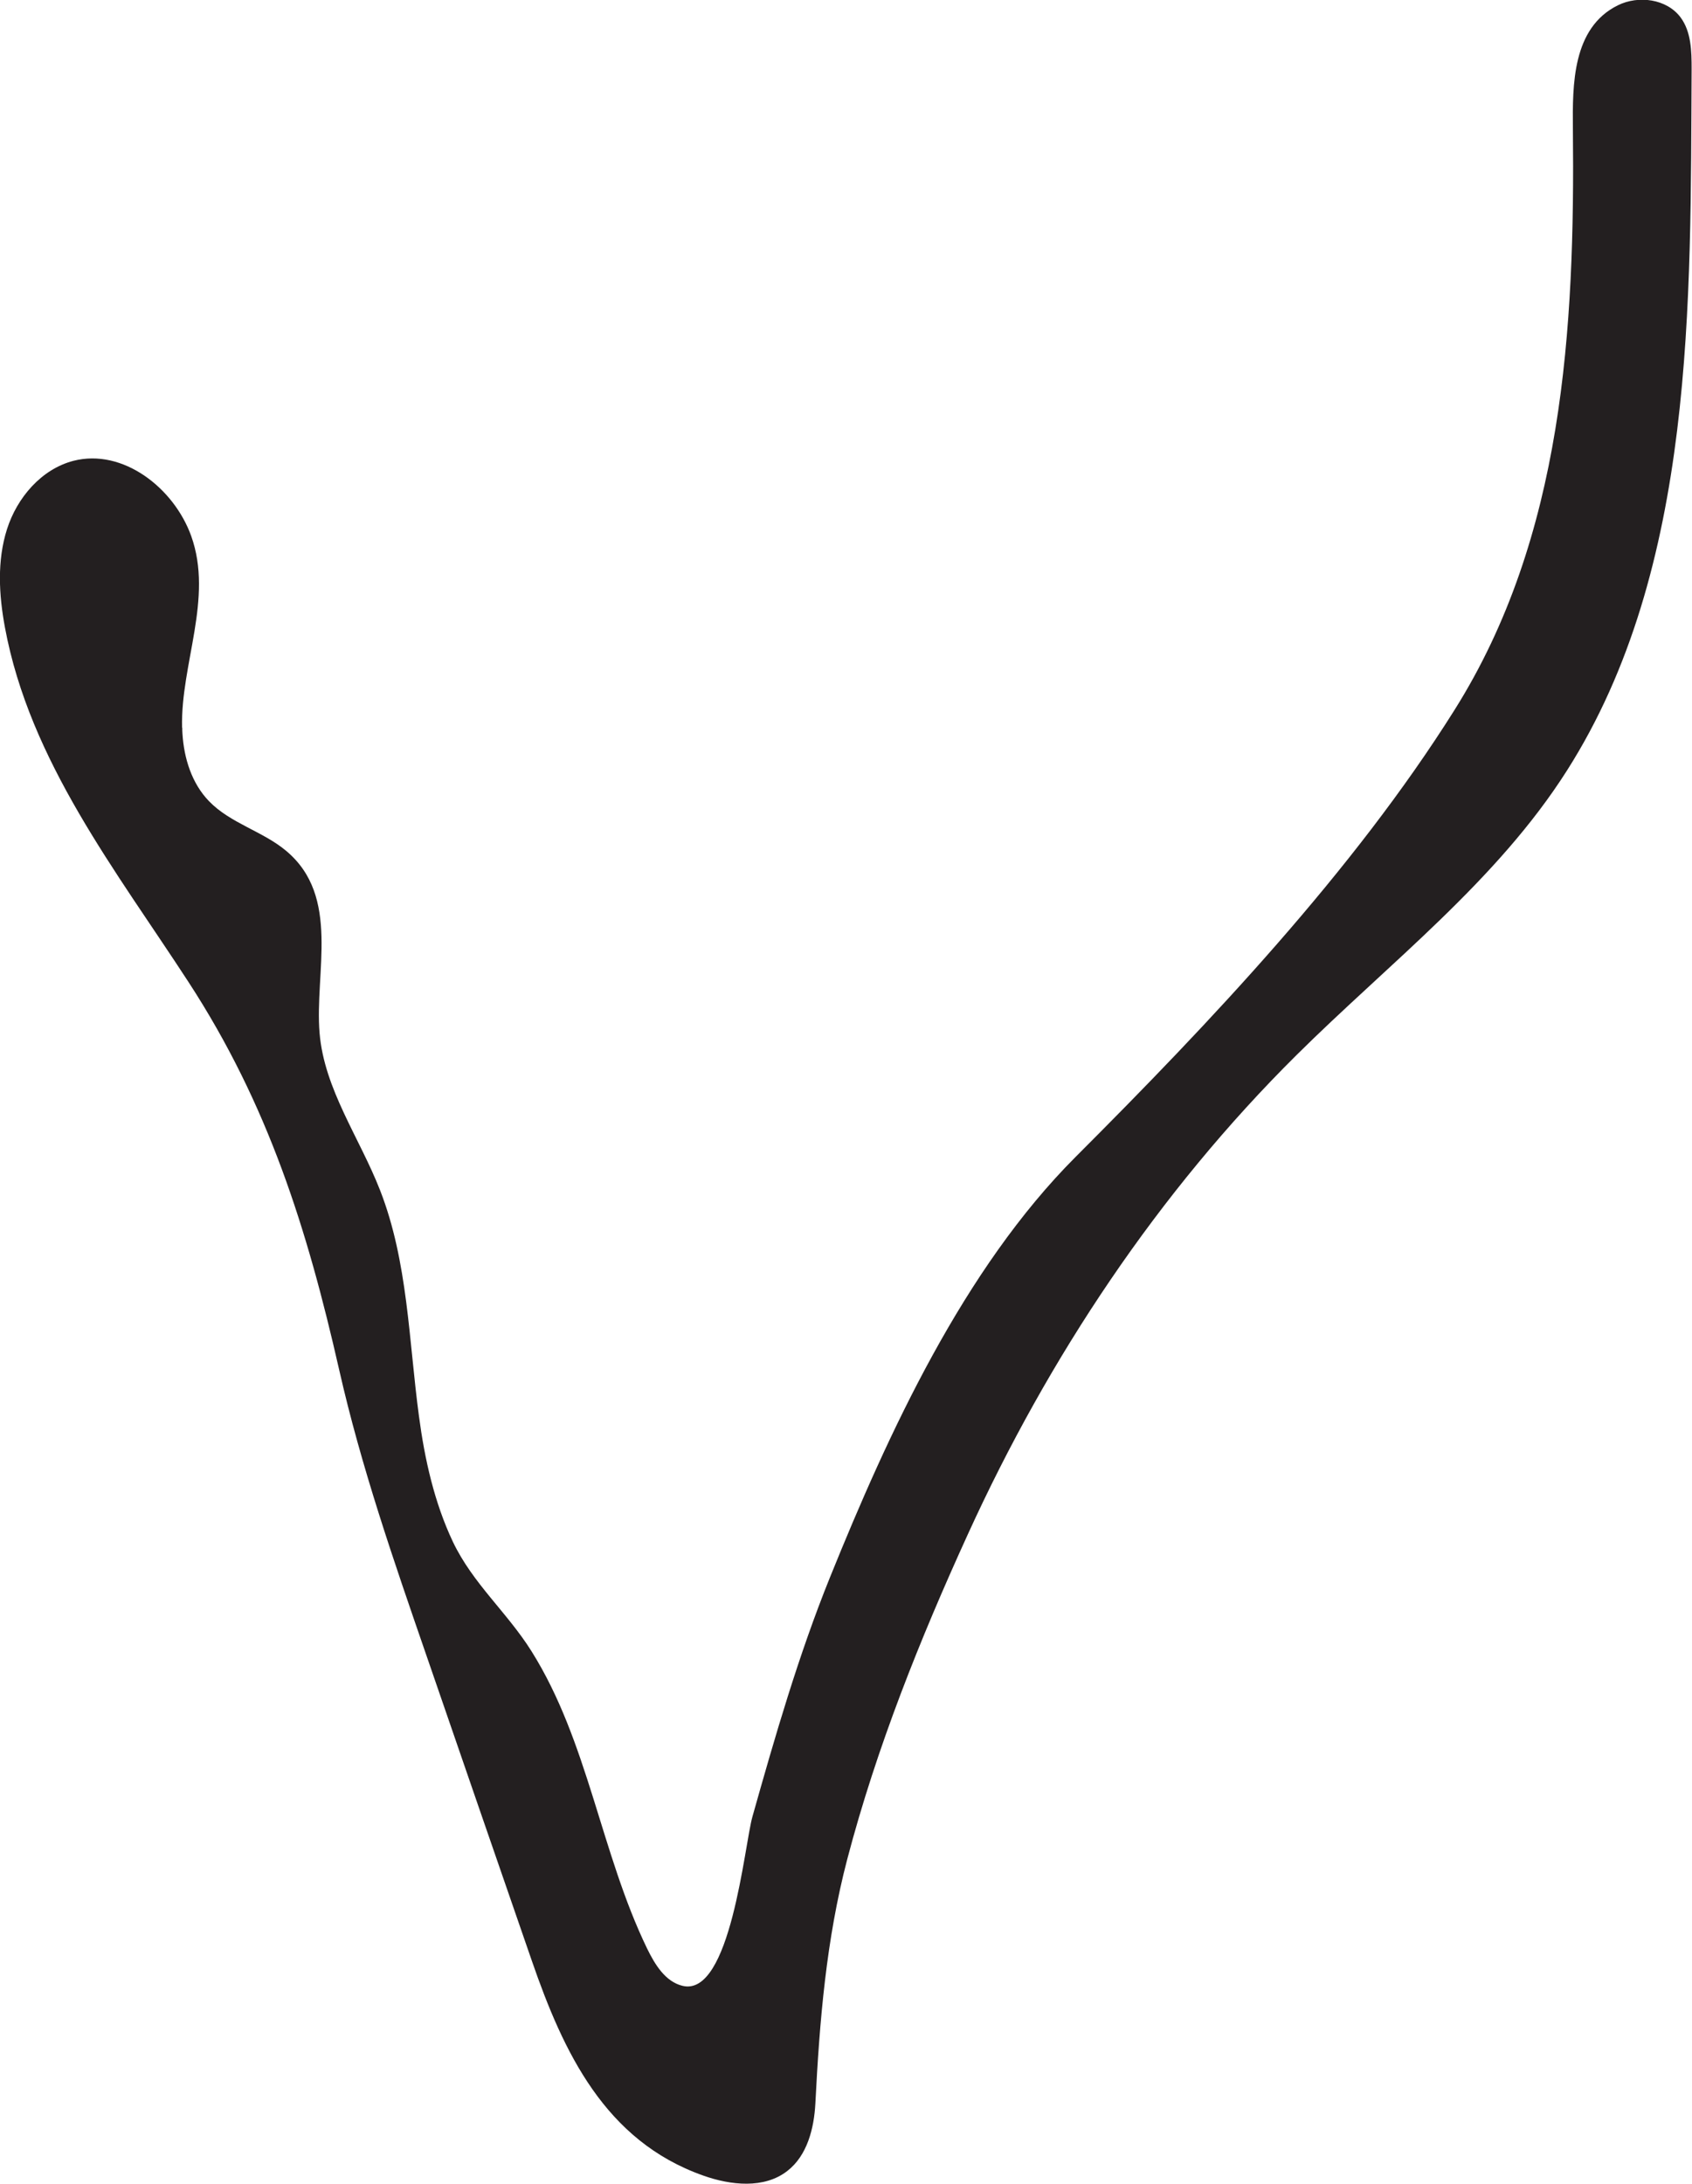 <?xml version="1.0" encoding="UTF-8"?><svg id="b" xmlns="http://www.w3.org/2000/svg" viewBox="0 0 89.21 115.11"><defs><style>.d{fill:#231f20;}</style></defs><g id="c"><path class="d" d="m9.61,38.36c0,.1,0,.21.01.31.08,1.3.49,2.62,1.4,3.56,1.13,1.17,2.83,1.58,4.07,2.62,2.88,2.41,1.49,6.4,1.76,9.61.25,2.96,2.11,5.51,3.19,8.28,1.47,3.76,1.51,7.91,2.05,11.91.3,2.26.81,4.55,1.79,6.62,1.05,2.2,2.86,3.72,4.14,5.76,2.99,4.76,3.65,10.62,6.1,15.68.41.84.96,1.74,1.86,1.96,2.54.63,3.27-7.43,3.69-8.91,1.2-4.26,2.43-8.51,4.09-12.62,3.09-7.64,7.05-16.25,12.95-22.16,7.07-7.07,14.64-15.06,19.98-23.56,5.74-9.12,6.35-20.1,6.24-30.65-.02-2.28-.04-5.3,2.37-6.49,1.09-.54,2.58-.34,3.31.64.56.76.58,1.77.58,2.72-.07,12.19.22,26.3-6.57,36.97-3.71,5.84-9.35,10.13-14.26,15-7.3,7.24-13.07,15.92-17.33,25.26-2.53,5.54-4.81,11.23-6.36,17.13-1.11,4.24-1.46,8.53-1.68,12.87-.07,1.32-.43,2.75-1.48,3.56-1.22.95-2.98.76-4.44.24-5.17-1.83-7.36-6.49-9.03-11.32-1.86-5.38-3.72-10.75-5.57-16.13-1.71-4.95-3.43-9.91-4.59-15.03-1.69-7.44-3.74-13.97-7.93-20.41C6.14,45.92,1.57,40.13.26,33.07c-.32-1.72-.42-3.52.11-5.18s1.81-3.16,3.5-3.6c2.61-.67,5.3,1.43,6.21,3.96,1.18,3.29-.56,6.75-.48,10.1Z"/></g></svg>